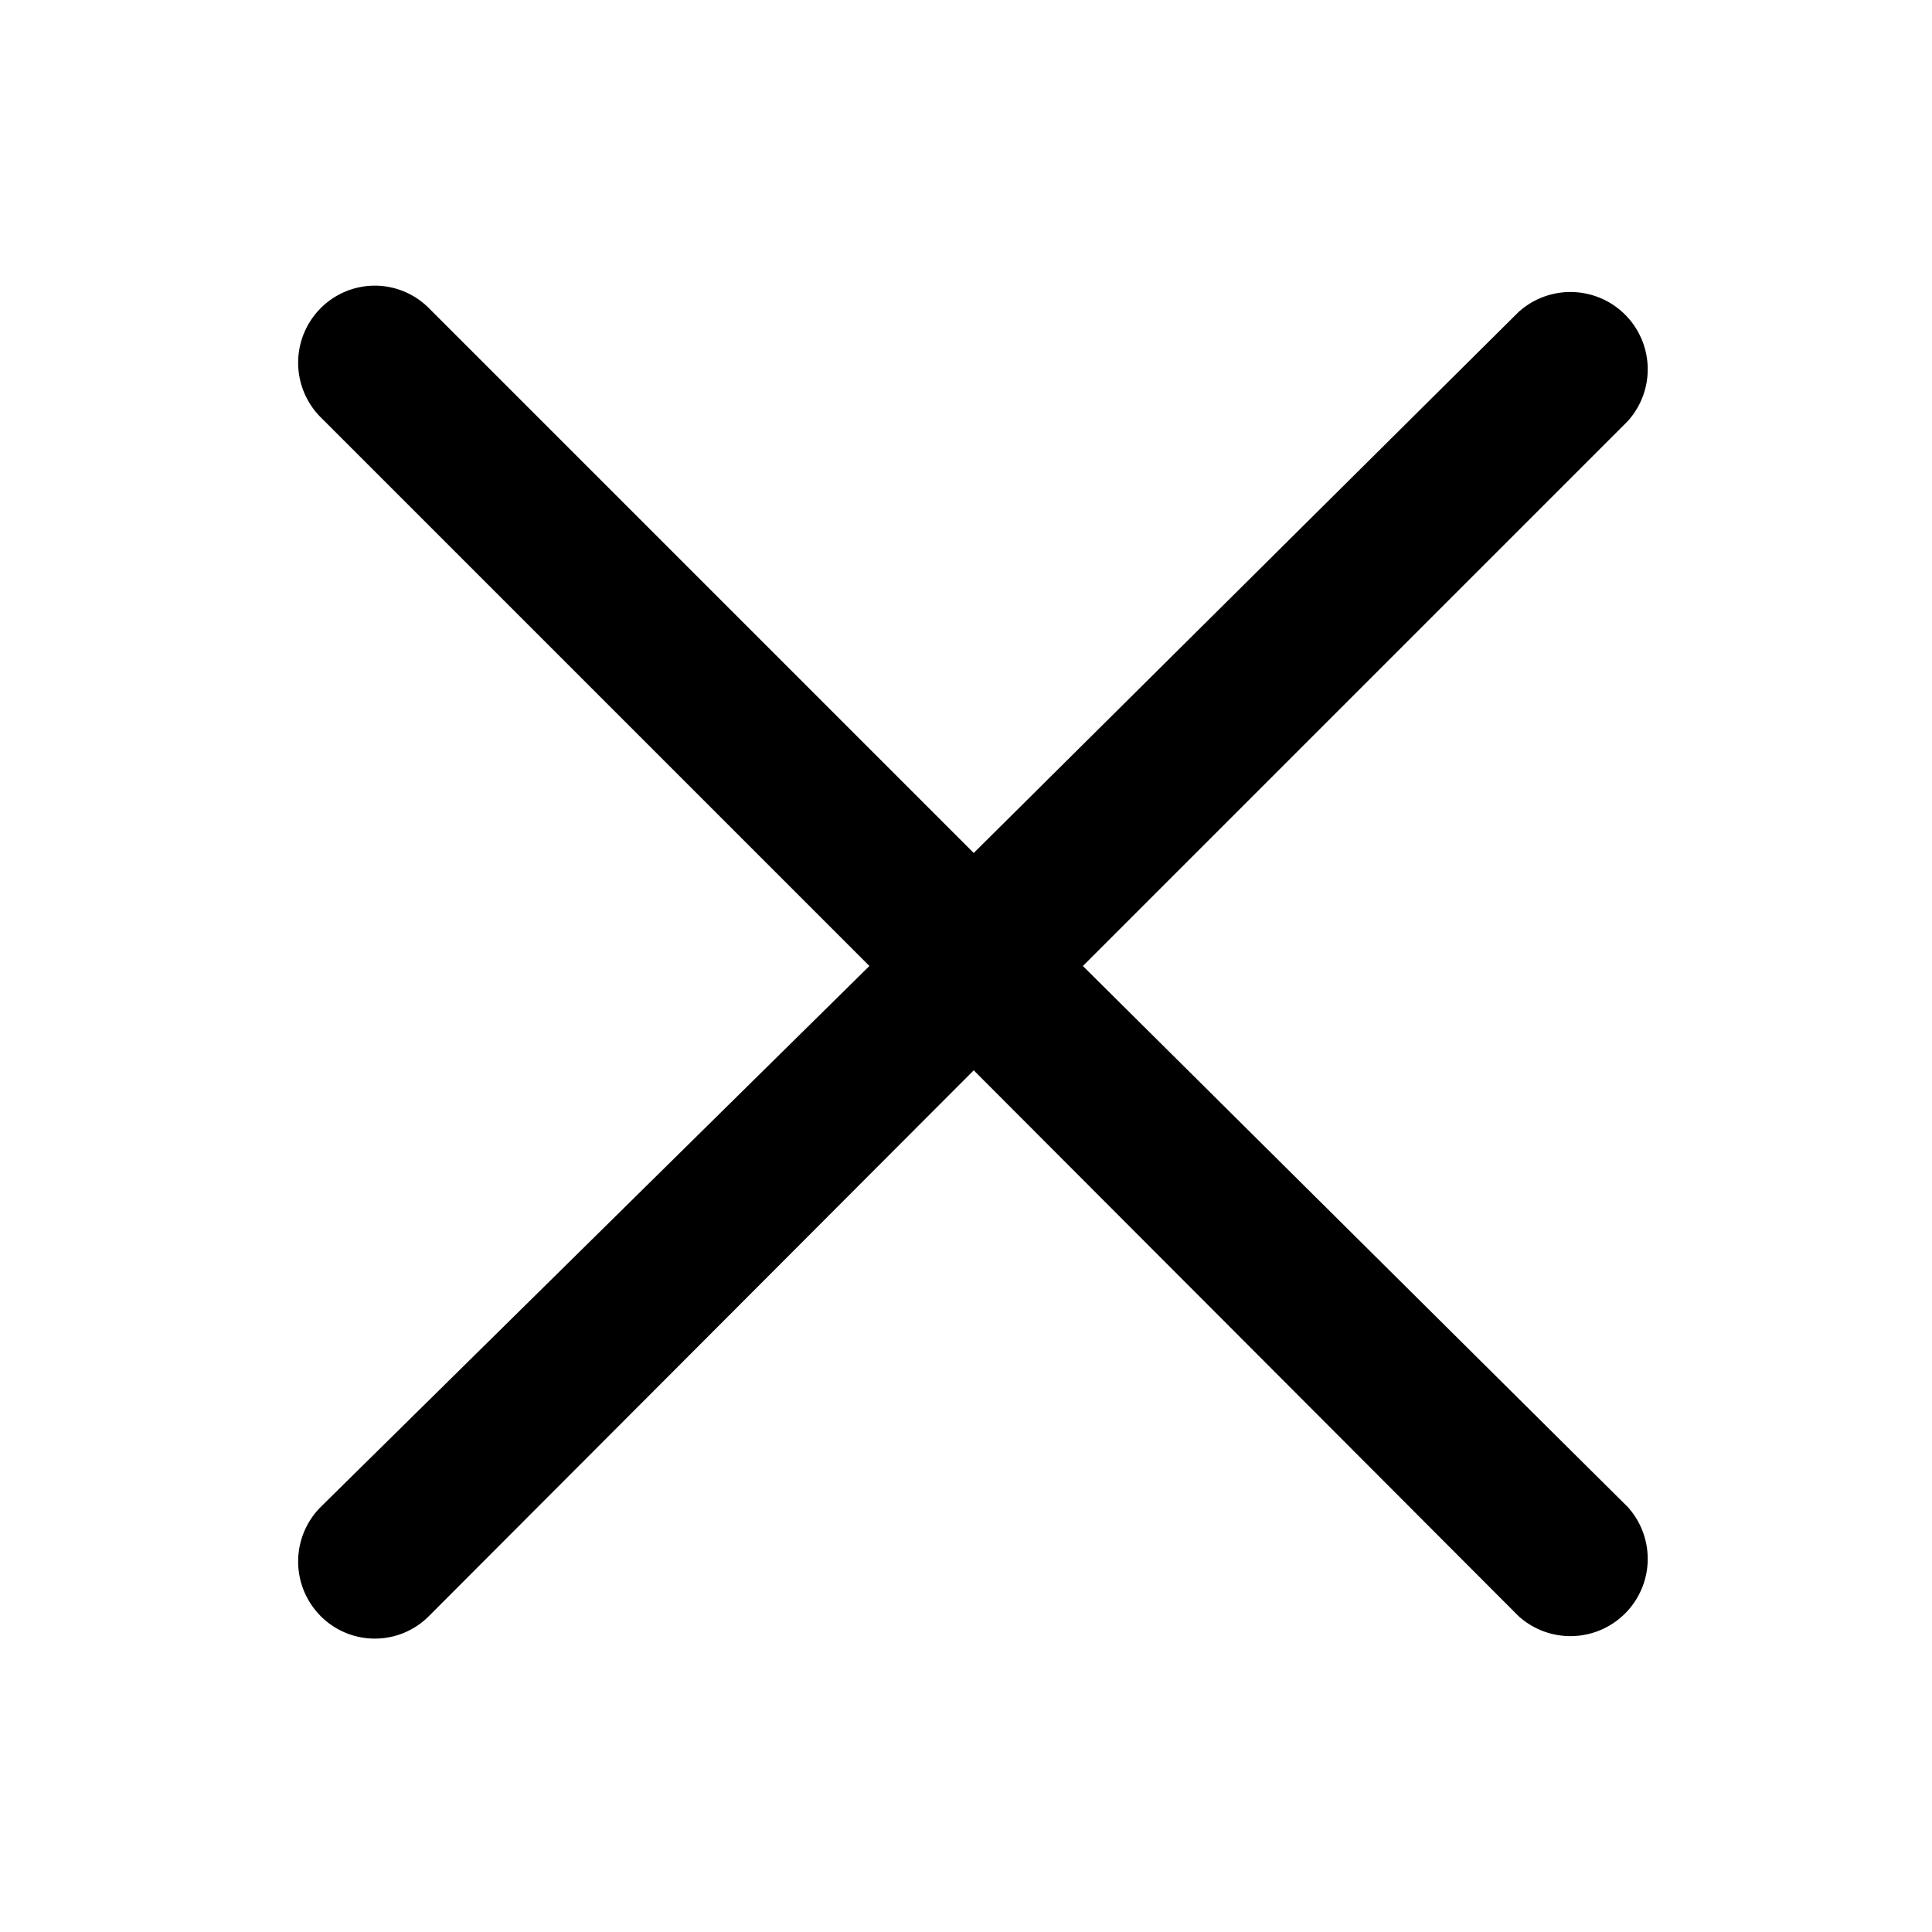 <svg xmlns="http://www.w3.org/2000/svg" id="icon" width="20" height="20" viewBox="0 0 20 20">
  <path class="icon-fill" d="M11.21,10l5.64-5.64a.8.8,0,0,0-1.13-1.13L10.08,8.83,4.44,3.19a.79.79,0,0,0-1.12,0,.8.8,0,0,0,0,1.13L9,10,3.32,15.6a.8.8,0,0,0,0,1.13.79.79,0,0,0,1.12,0l5.64-5.65,5.64,5.65a.8.8,0,0,0,1.13-1.13Z"/>
</svg>
